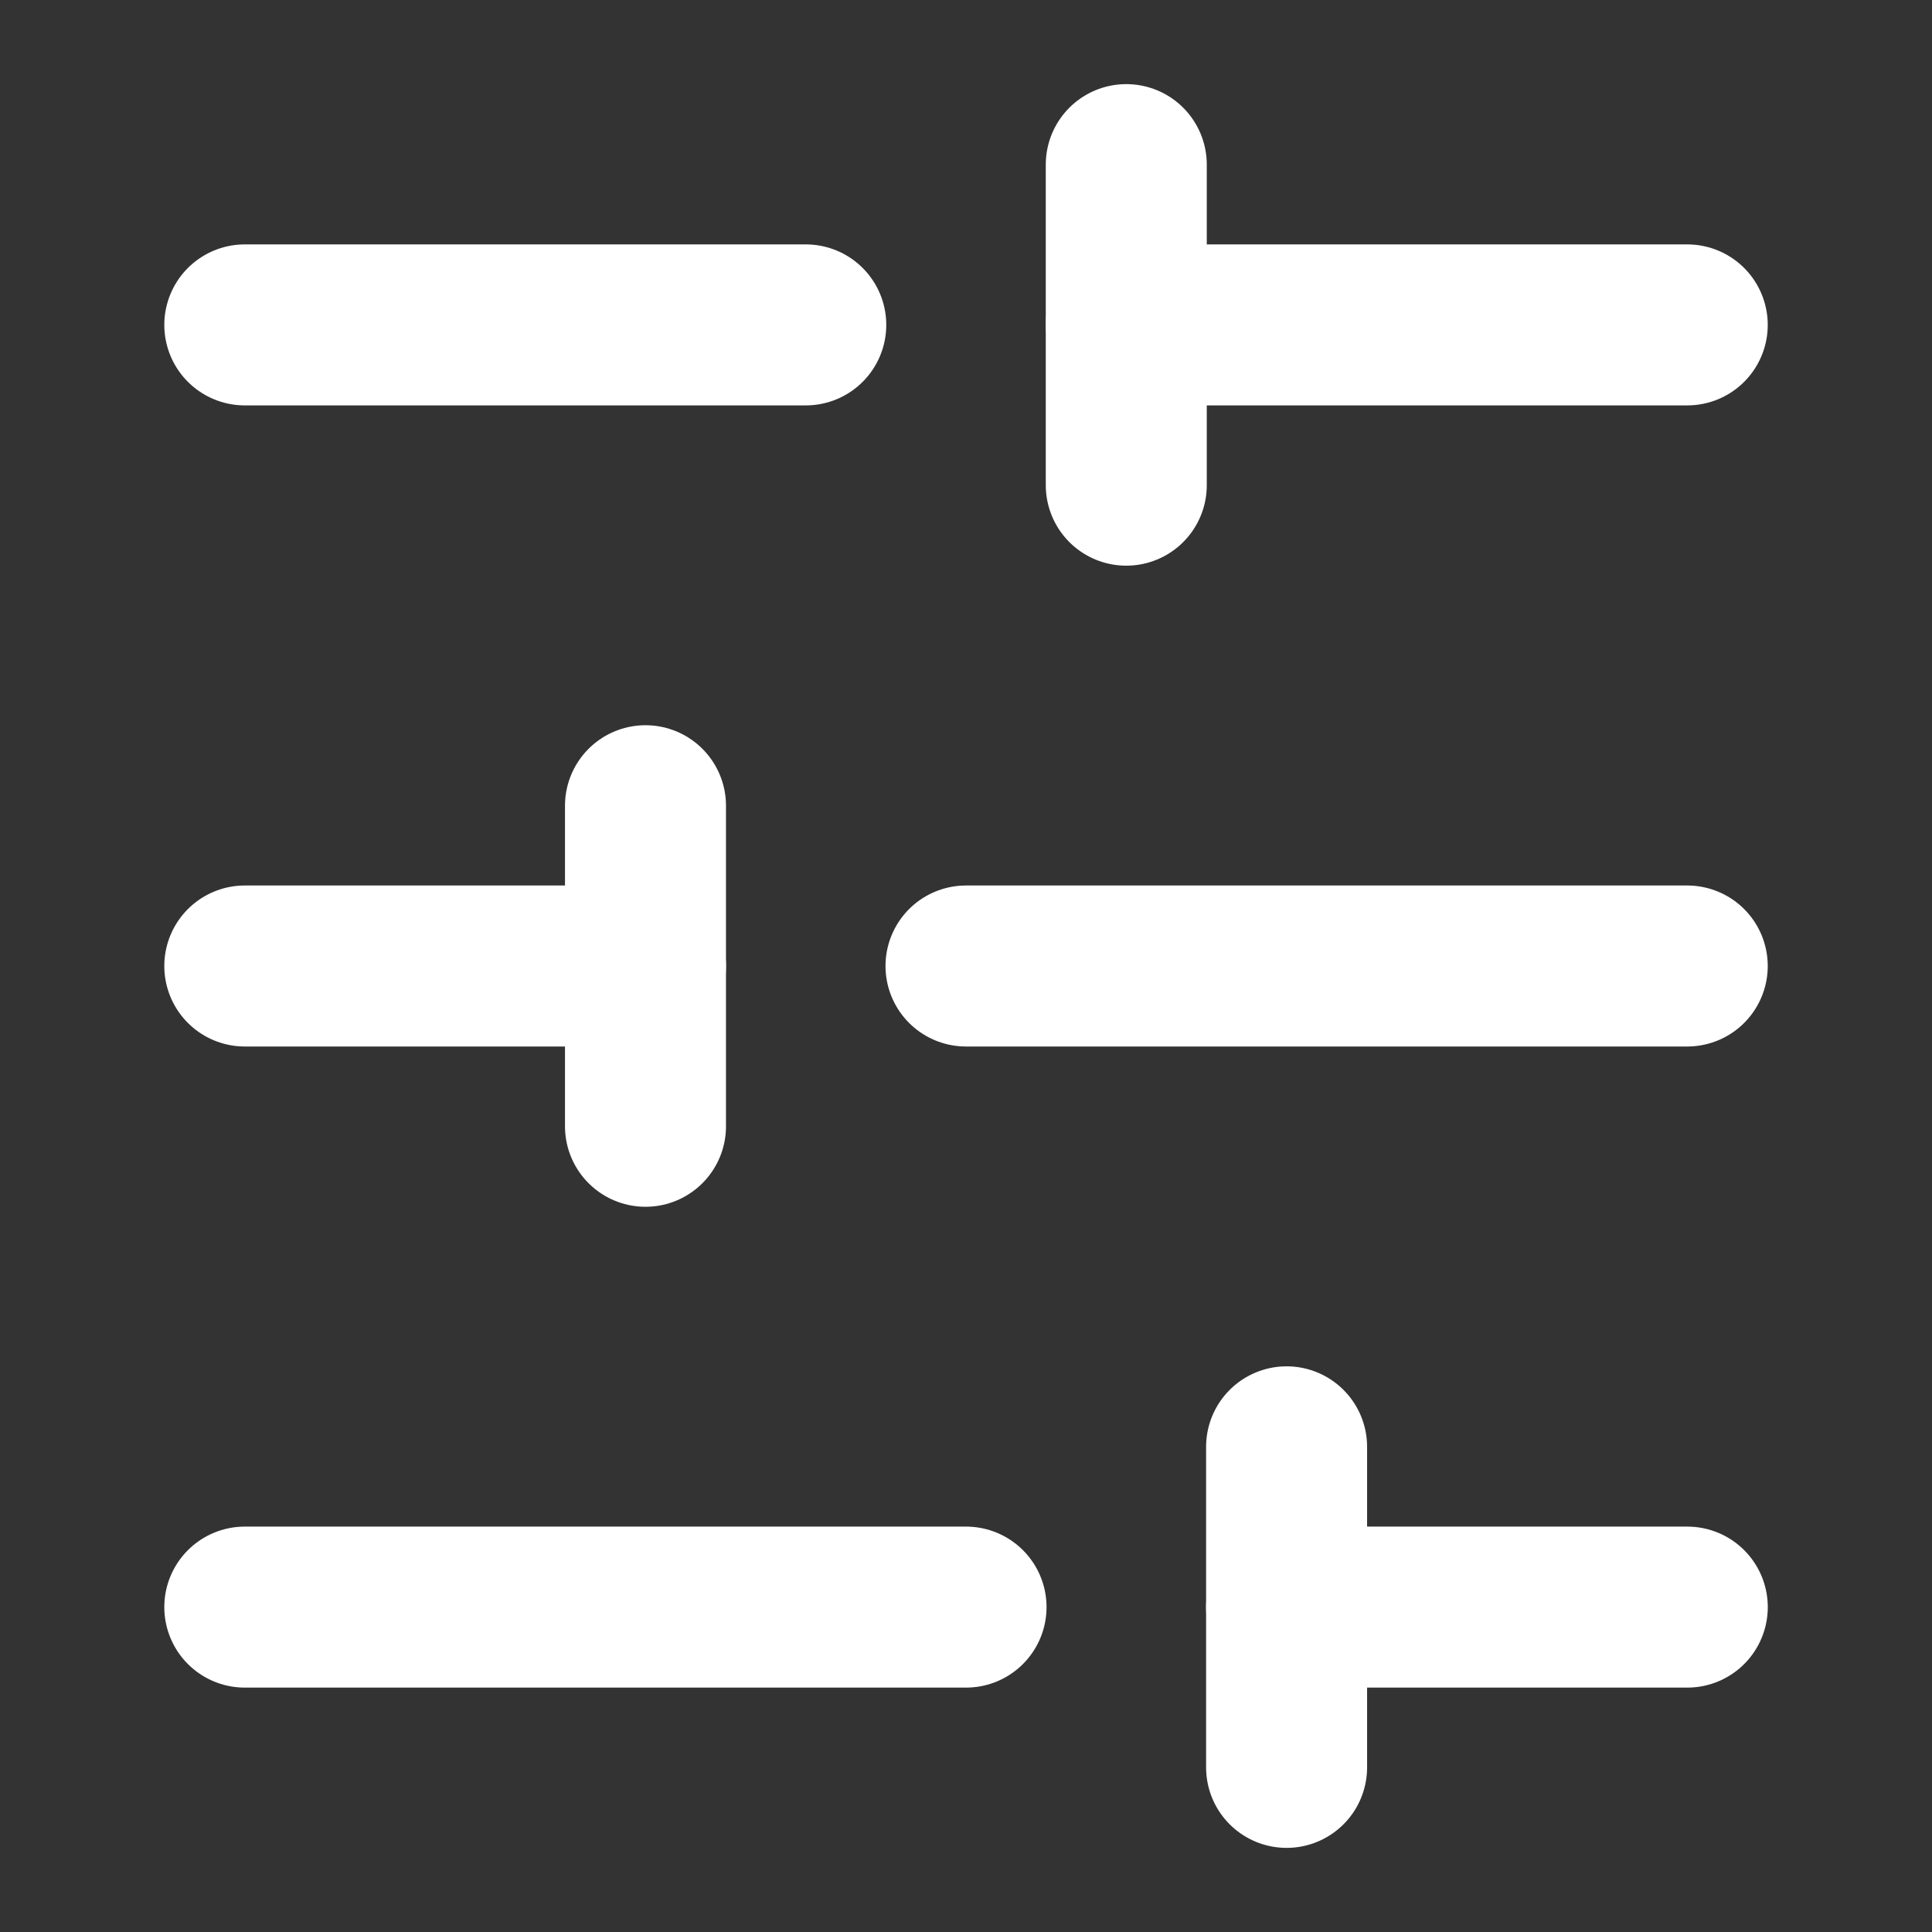 <svg width="48" height="48" viewBox="0 0 48 48" fill="none" xmlns="http://www.w3.org/2000/svg">
<rect x="0" y="0" width="48" height="48" fill="#333333" stroke="none"/>
<path d="M41.919 8.072H27.982" stroke="white" stroke-width="4" stroke-linecap="round" stroke-linejoin="round"/>
<path d="M20.019 8.072H6.082" stroke="white" stroke-width="4" stroke-linecap="round" stroke-linejoin="round"/>
<path d="M41.919 24H24" stroke="white" stroke-width="4" stroke-linecap="round" stroke-linejoin="round"/>
<path d="M16.037 24H6.082" stroke="white" stroke-width="4" stroke-linecap="round" stroke-linejoin="round"/>
<path d="M41.92 39.928H31.965" stroke="white" stroke-width="4" stroke-linecap="round" stroke-linejoin="round"/>
<path d="M24.001 39.928H6.082" stroke="white" stroke-width="4" stroke-linecap="round" stroke-linejoin="round"/>
<path d="M27.982 4.09V12.054" stroke="white" stroke-width="4" stroke-linecap="round" stroke-linejoin="round"/>
<path d="M16.037 20.018V27.982" stroke="white" stroke-width="4" stroke-linecap="round" stroke-linejoin="round"/>
<path d="M31.965 35.946V43.91" stroke="white" stroke-width="4" stroke-linecap="round" stroke-linejoin="round"/>
</svg>
